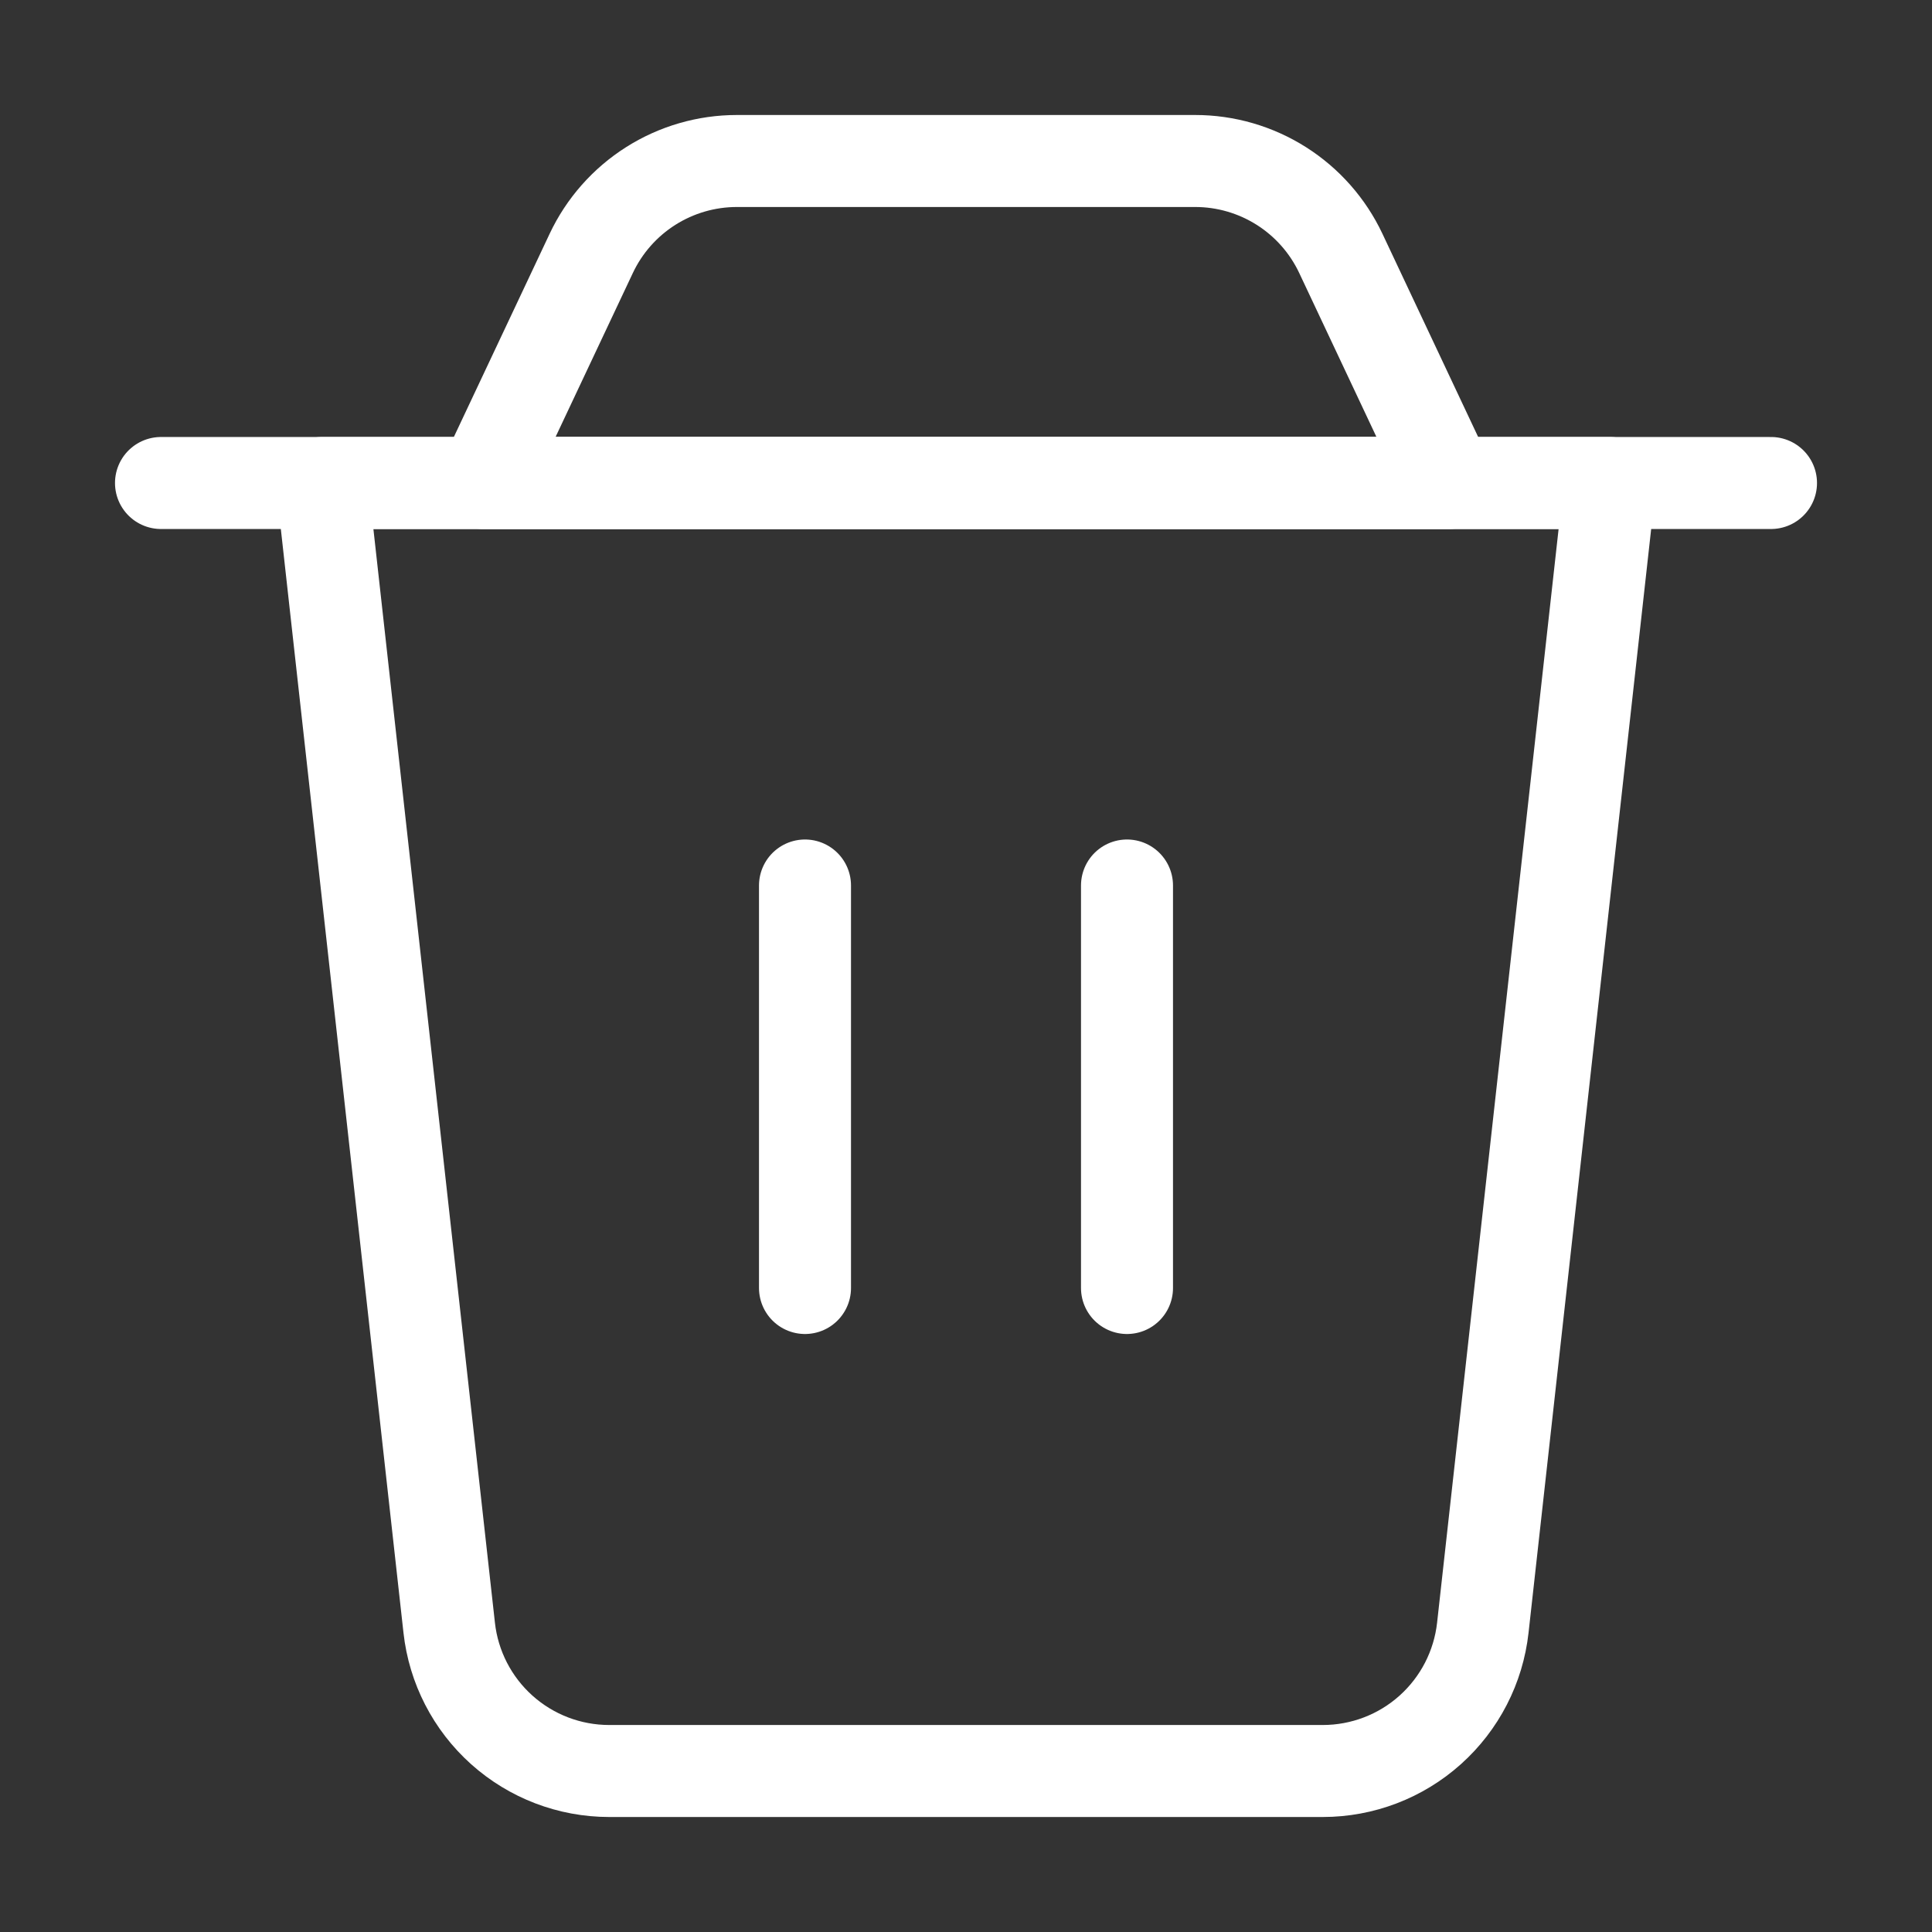 <svg width="105" height="105" viewBox="0 0 105 105" fill="none" xmlns="http://www.w3.org/2000/svg">
<rect x="0" y="0" width="105" height="105" fill="#333333" stroke="none"/>
<path d="M17.5 26.25H87.5L80.588 88.463C80.351 90.603 79.332 92.582 77.727 94.019C76.123 95.456 74.044 96.25 71.89 96.25H33.11C30.956 96.25 28.878 95.456 27.273 94.019C25.668 92.582 24.649 90.603 24.413 88.463L17.5 26.25Z" stroke="white" stroke-width="5" stroke-linecap="round" stroke-linejoin="round"/>
<path d="M32.134 13.768C32.842 12.267 33.962 10.999 35.363 10.11C36.764 9.222 38.389 8.75 40.049 8.75H64.951C66.611 8.749 68.237 9.221 69.639 10.109C71.041 10.998 72.162 12.267 72.87 13.768L78.75 26.25H26.25L32.134 13.768Z" stroke="white" stroke-width="5" stroke-linecap="round" stroke-linejoin="round"/>
<path d="M8.75 26.25H96.25" stroke="white" stroke-width="5" stroke-linecap="round" stroke-linejoin="round"/>
<path d="M43.75 48.125V70" stroke="white" stroke-width="5" stroke-linecap="round" stroke-linejoin="round"/>
<path d="M61.25 48.125V70" stroke="white" stroke-width="5" stroke-linecap="round" stroke-linejoin="round"/>
</svg>
